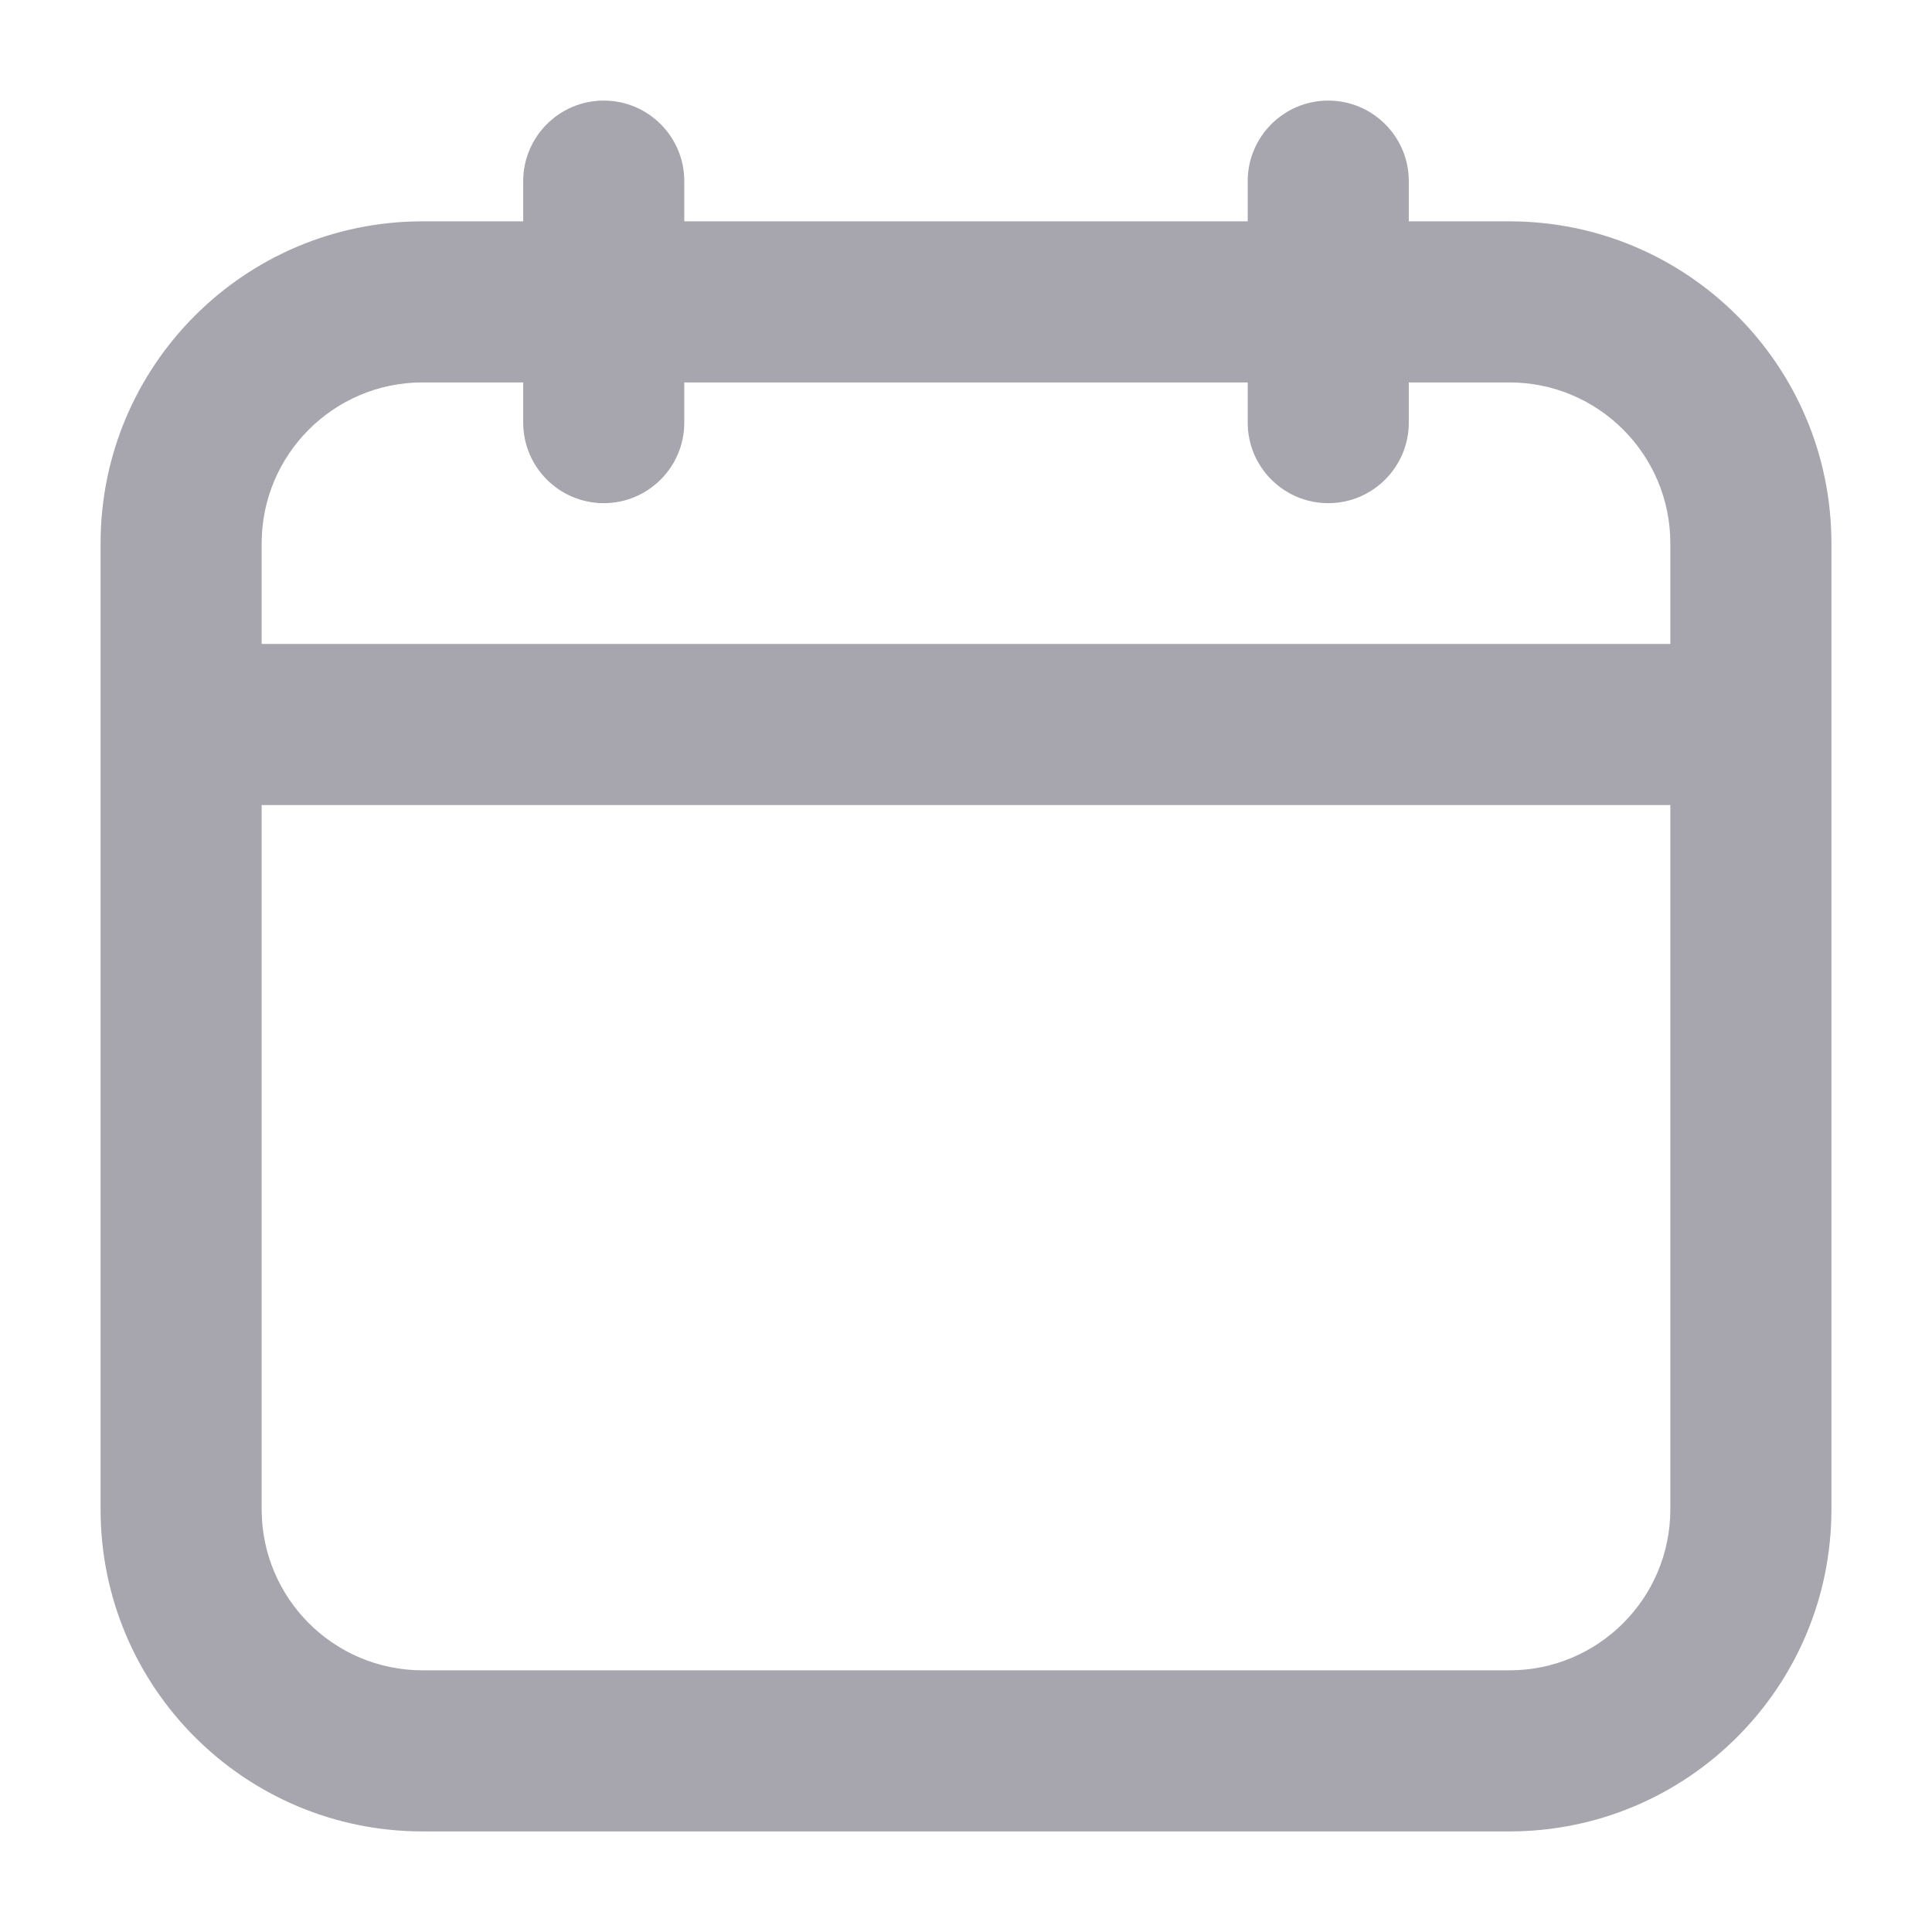 <svg width="16" height="16" viewBox="0 0 16 16" fill="none" xmlns="http://www.w3.org/2000/svg">
<path fill-rule="evenodd" clip-rule="evenodd" d="M5 0.833C5.368 0.833 5.667 1.132 5.667 1.5V1.833L10.333 1.833V1.5C10.333 1.132 10.632 0.833 11 0.833C11.368 0.833 11.667 1.132 11.667 1.5V1.833L12.5 1.833C13.973 1.833 15.167 3.027 15.167 4.5V12.5C15.167 13.973 13.973 15.167 12.5 15.167L3.5 15.167C2.027 15.167 0.833 13.973 0.833 12.5L0.833 6L0.833 4.5C0.833 3.027 2.027 1.833 3.5 1.833L4.333 1.833V1.5C4.333 1.132 4.632 0.833 5 0.833ZM4.333 3.167L3.5 3.167C2.764 3.167 2.167 3.764 2.167 4.5V5.333H13.833V4.5C13.833 3.764 13.236 3.167 12.5 3.167L11.667 3.167V3.5C11.667 3.868 11.368 4.167 11 4.167C10.632 4.167 10.333 3.868 10.333 3.5V3.167L5.667 3.167V3.5C5.667 3.868 5.368 4.167 5 4.167C4.632 4.167 4.333 3.868 4.333 3.5V3.167ZM13.833 6.667H2.167L2.167 12.5C2.167 13.236 2.764 13.833 3.5 13.833L12.5 13.833C13.236 13.833 13.833 13.236 13.833 12.5V6.667Z" fill="#504C5C" fill-opacity="0.5"/>
</svg>
